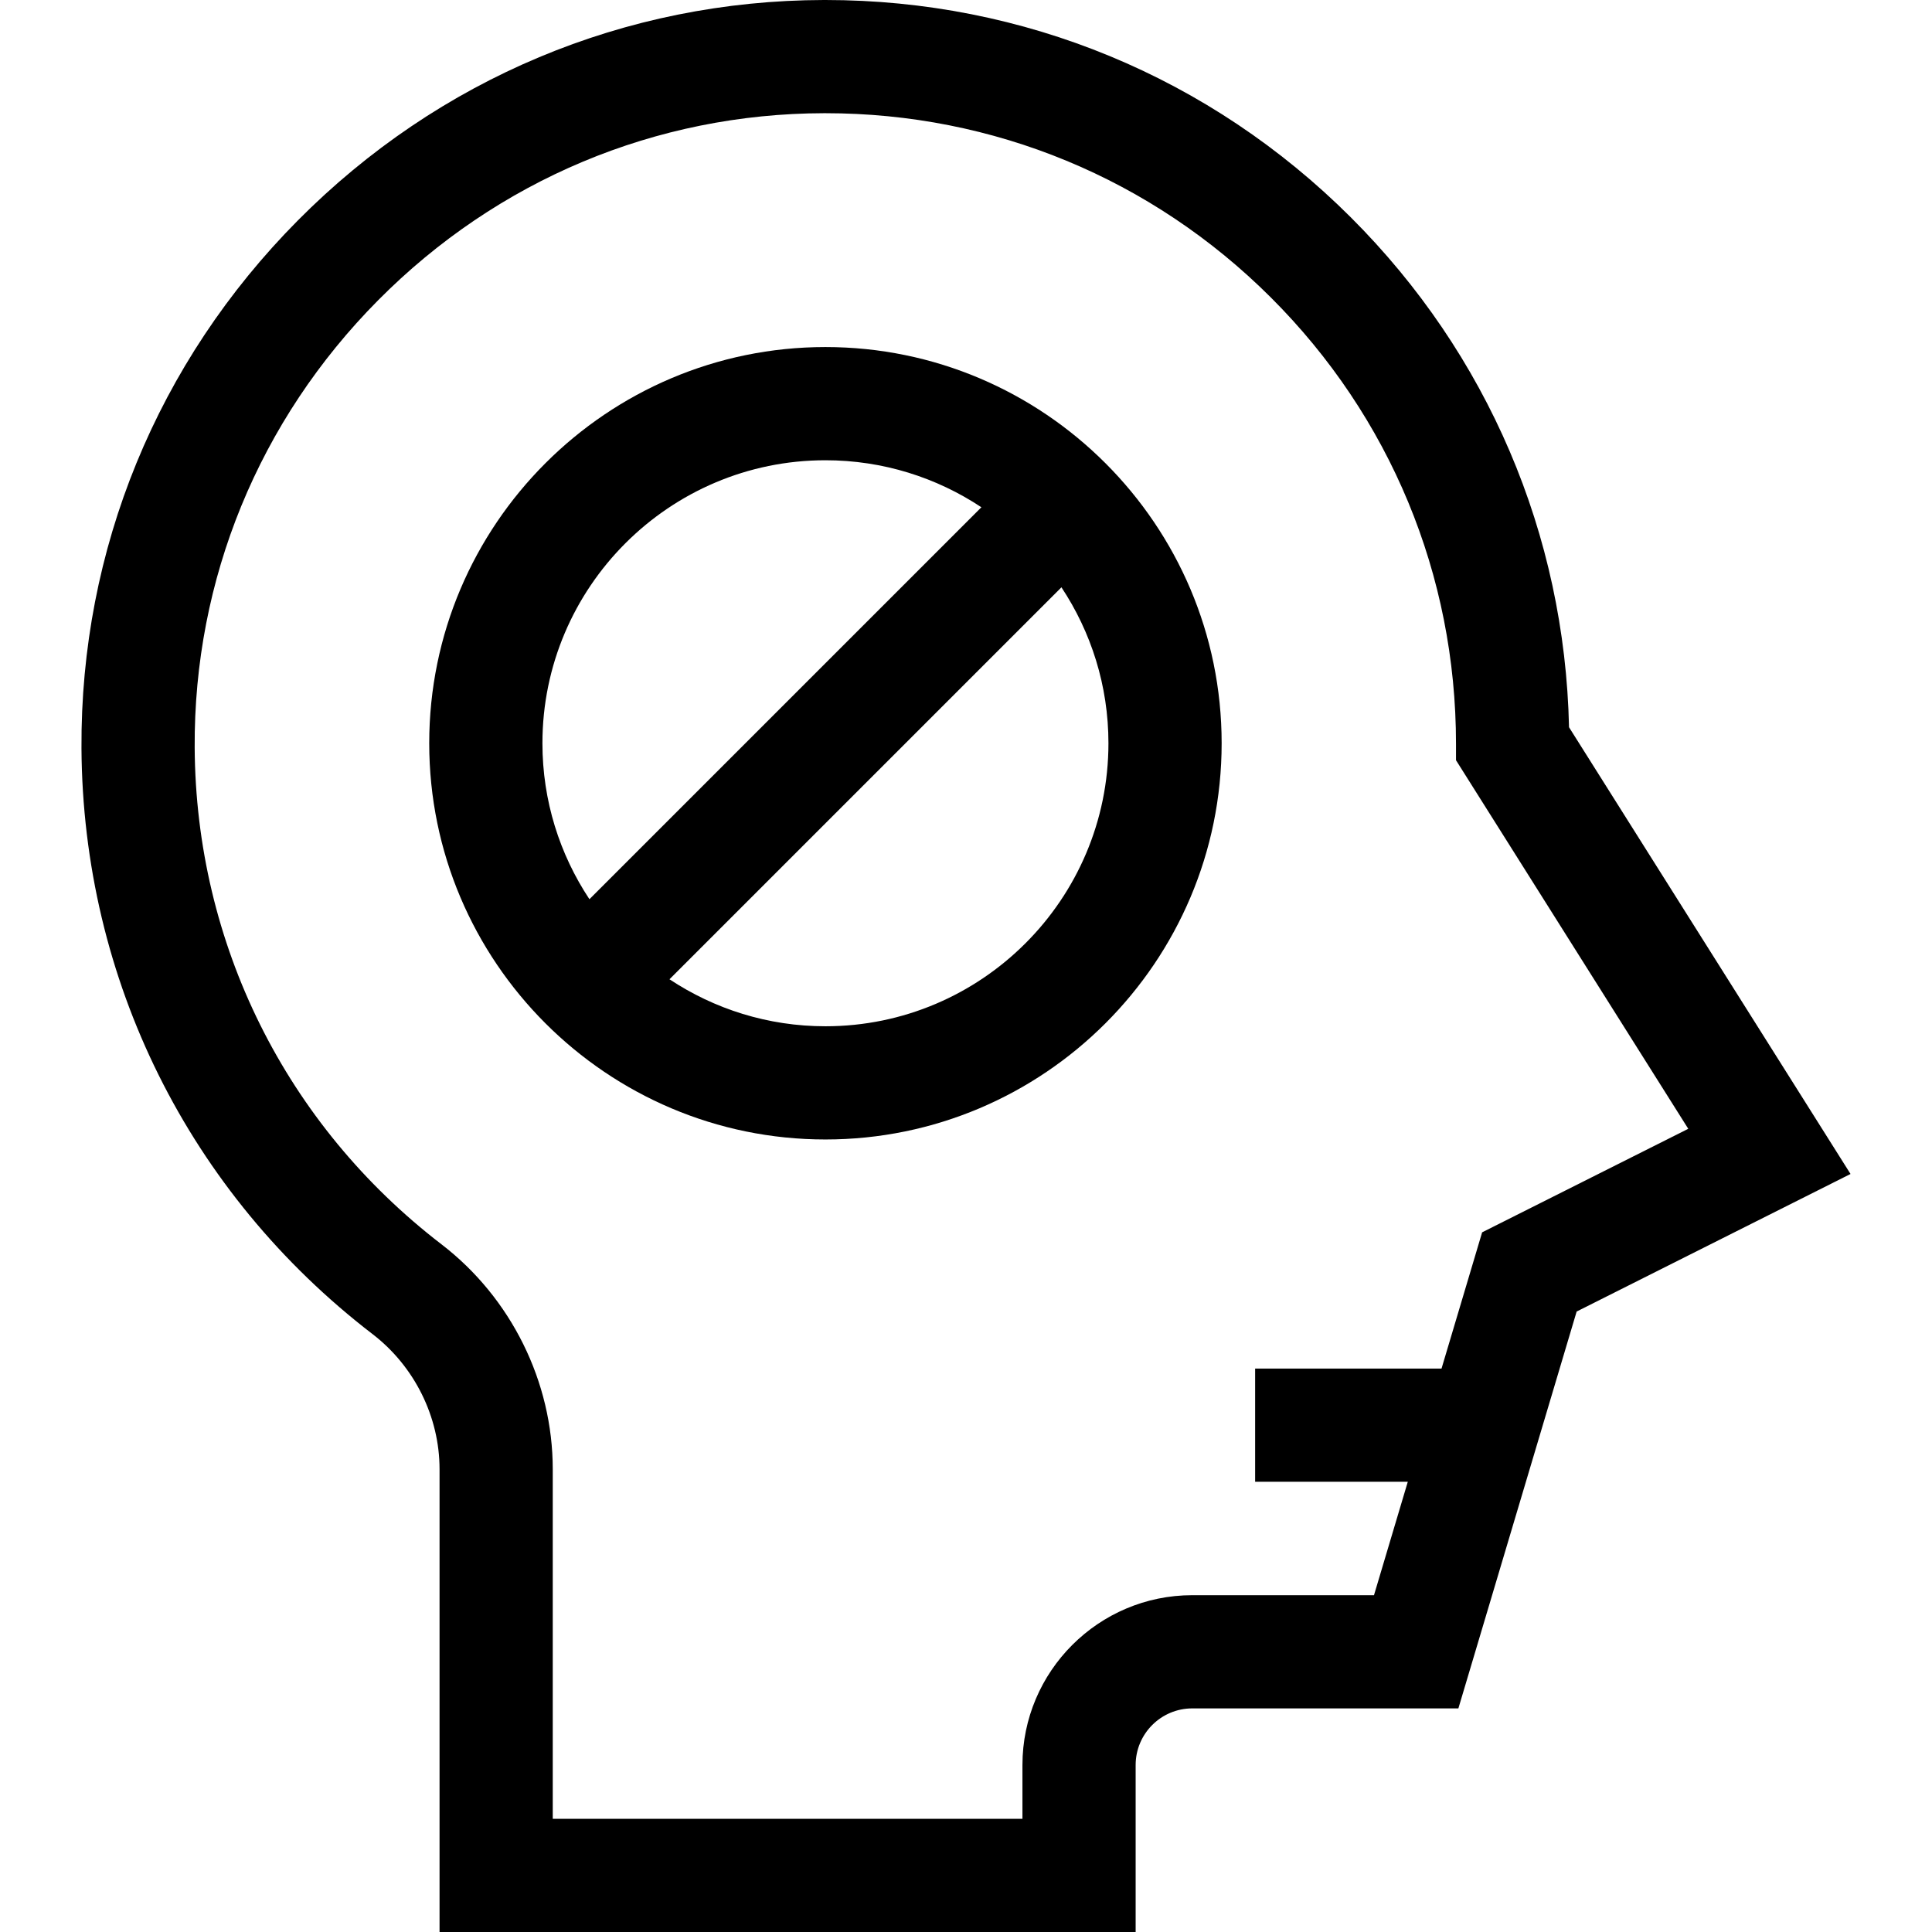<svg id="Capa_1" enable-background="new 0 0 512 512" height="512" viewBox="0 0 512 512" width="512" xmlns="http://www.w3.org/2000/svg"><g><path d="m415.807 192.725c-1.112-51.081-21.547-98.916-57.828-135.125-37.226-37.155-86.665-57.6-139.254-57.6-.132 0-.267 0-.398 0-52.61.104-102.112 20.849-139.387 58.412-37.284 37.573-57.65 87.249-57.348 139.876.352 61.293 28.466 117.884 77.134 155.26 11.121 8.54 17.76 21.928 17.76 35.811v122.641h184.473v-44.257c0-8.271 6.729-15 15-15h70.526l31.343-105.172 72.583-36.456zm-23.028 133.856-10.759 36.103h-49.397v30h40.457l-8.958 30.06h-48.163c-24.813 0-45 20.187-45 45v14.256h-124.473v-92.642c0-23.143-11.023-45.424-29.486-59.604-41.27-31.693-65.11-79.674-65.408-131.638-.257-44.594 17.019-86.703 48.643-118.572 31.615-31.861 73.575-49.456 118.15-49.544h.339c44.583 0 86.503 17.336 118.063 48.833 31.643 31.58 49.068 73.593 49.068 118.3v4.332l61.552 97.678z"/><path d="m218.749 91.972c-57.897 0-105 47.103-105 105s47.103 105 105 105 105-47.103 105-105-47.103-105-105-105zm-75 105c0-41.355 33.645-75 75-75 15.265 0 29.471 4.595 41.33 12.458l-103.873 103.871c-7.863-11.859-12.457-26.065-12.457-41.329zm75 75c-15.264 0-29.47-4.594-41.33-12.457l103.873-103.872c7.863 11.859 12.457 26.065 12.457 41.329 0 41.355-33.645 75-75 75z"/></g></svg>